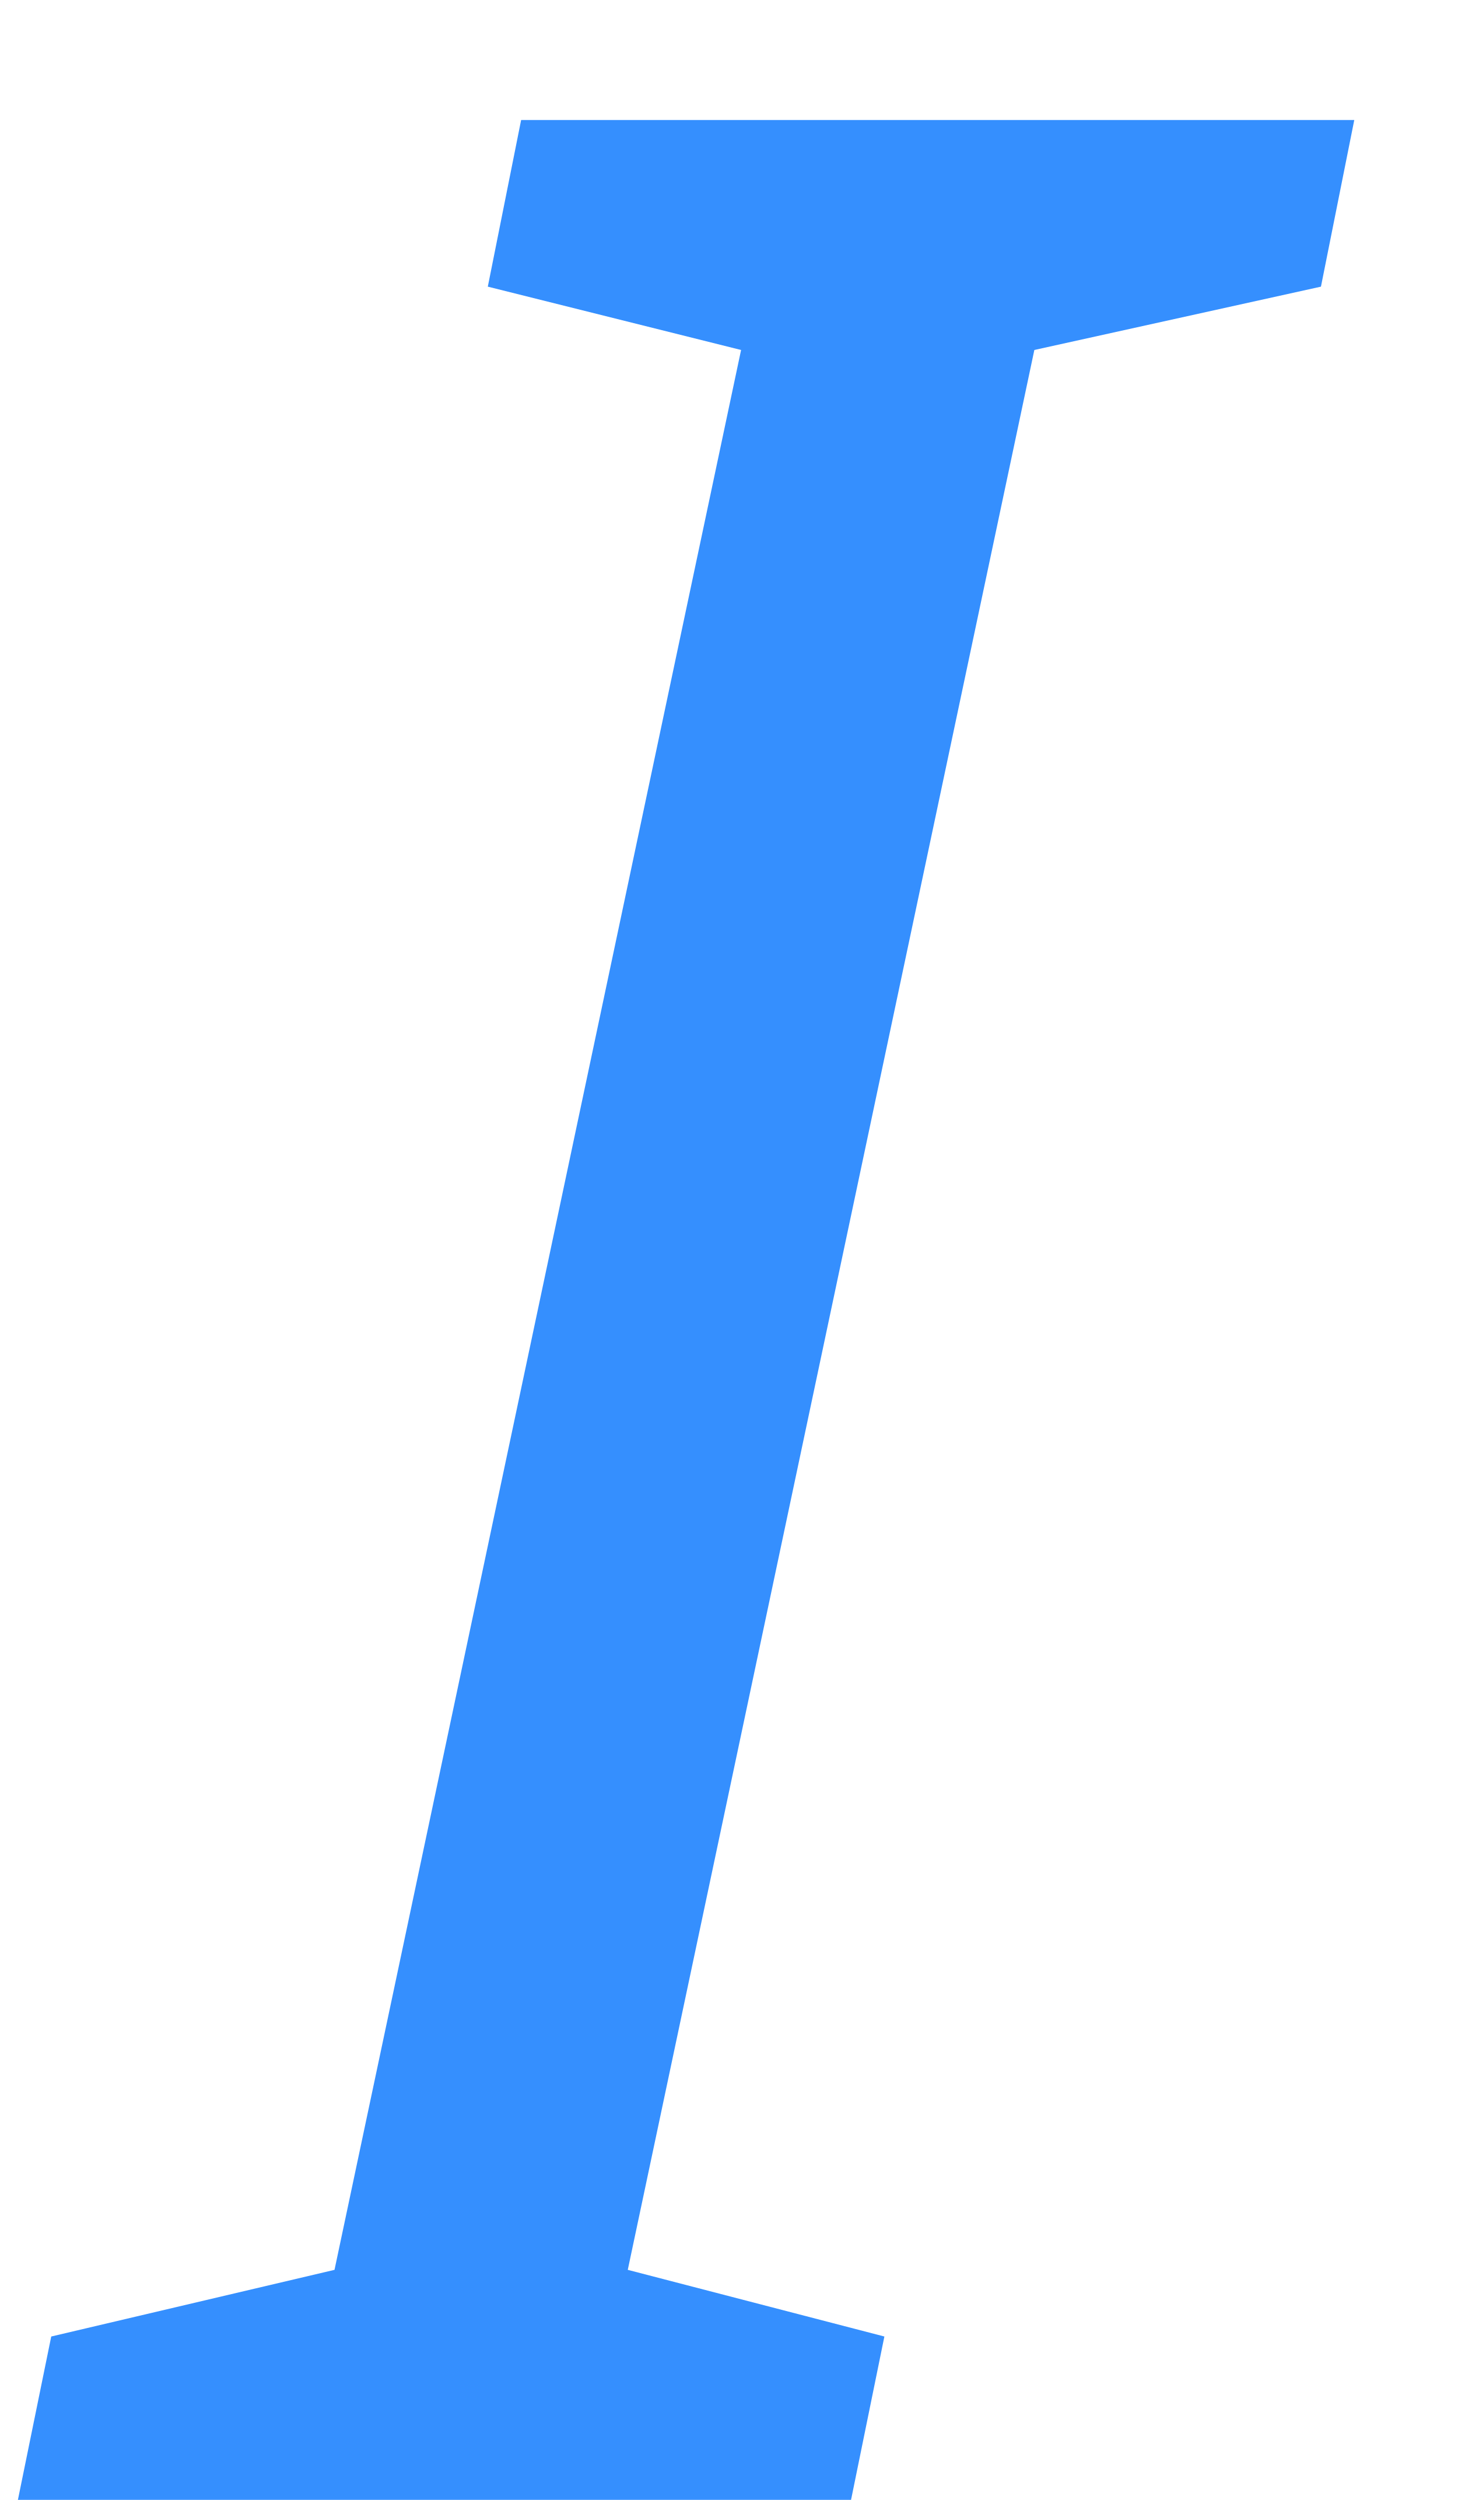 <svg width="7" height="12" viewBox="0 0 7 12" fill="none" xmlns="http://www.w3.org/2000/svg">
<path d="M0.086 12L0.246 11.216L1.606 10.896L3.558 1.68L2.342 1.376L2.502 0.576H6.502L6.342 1.376L4.966 1.68L3.014 10.896L4.246 11.216L4.086 12H0.086Z" fill="#358FFE"/>
</svg>
